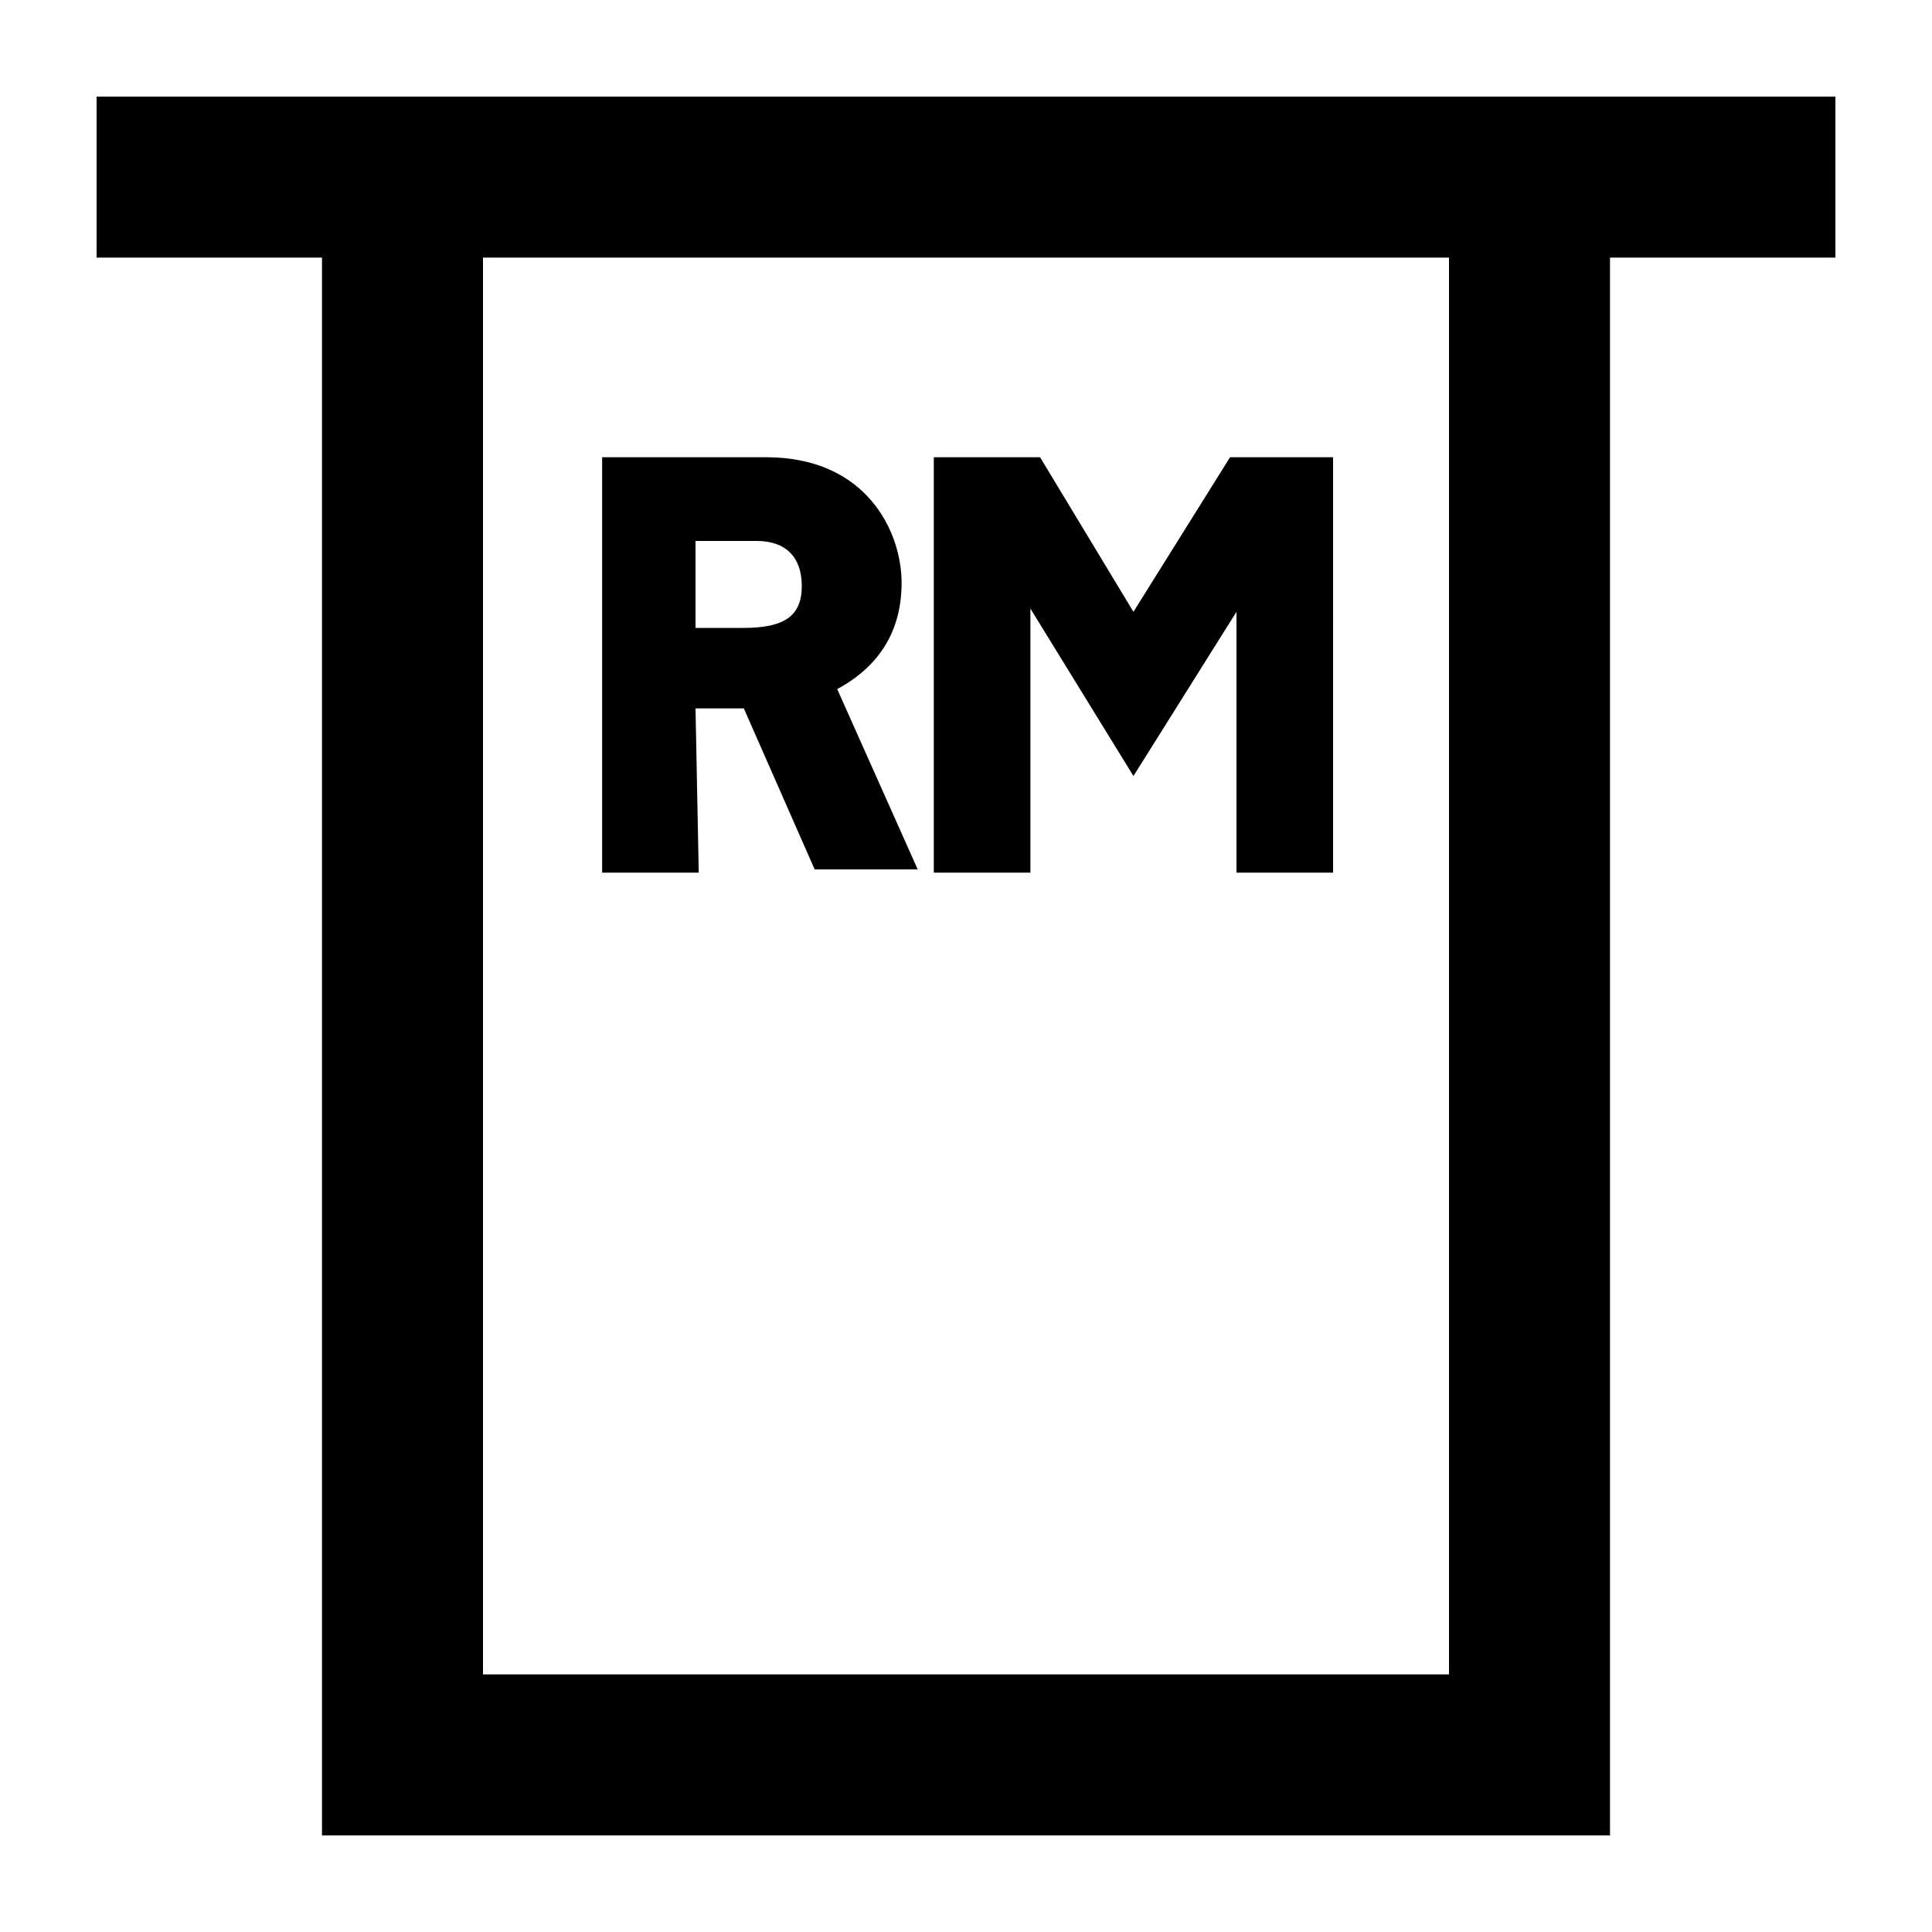 <svg xmlns="http://www.w3.org/2000/svg" viewBox="0 0 60 60"><switch><g><path d="M3 3v5h7v49h40V8h7V3H3zm42 49H15V8h30v44z"/><path d="M21.6 22h1.5l2.2 5h3.2L26 21.4c1.3-.7 2-1.8 2-3.3 0-1.6-1.1-3.9-4.2-3.9h-5.1v12.9h3l-.1-5.1zm0-5.2h1.9c.9 0 1.4.5 1.4 1.4s-.5 1.3-1.8 1.3h-1.5v-2.7zM32 18.9l3.2 5.2 3.2-5.1v8.1h3V14.2h-3.2l-3 4.8-2.9-4.8H29v12.9h3z"/></g></switch></svg>